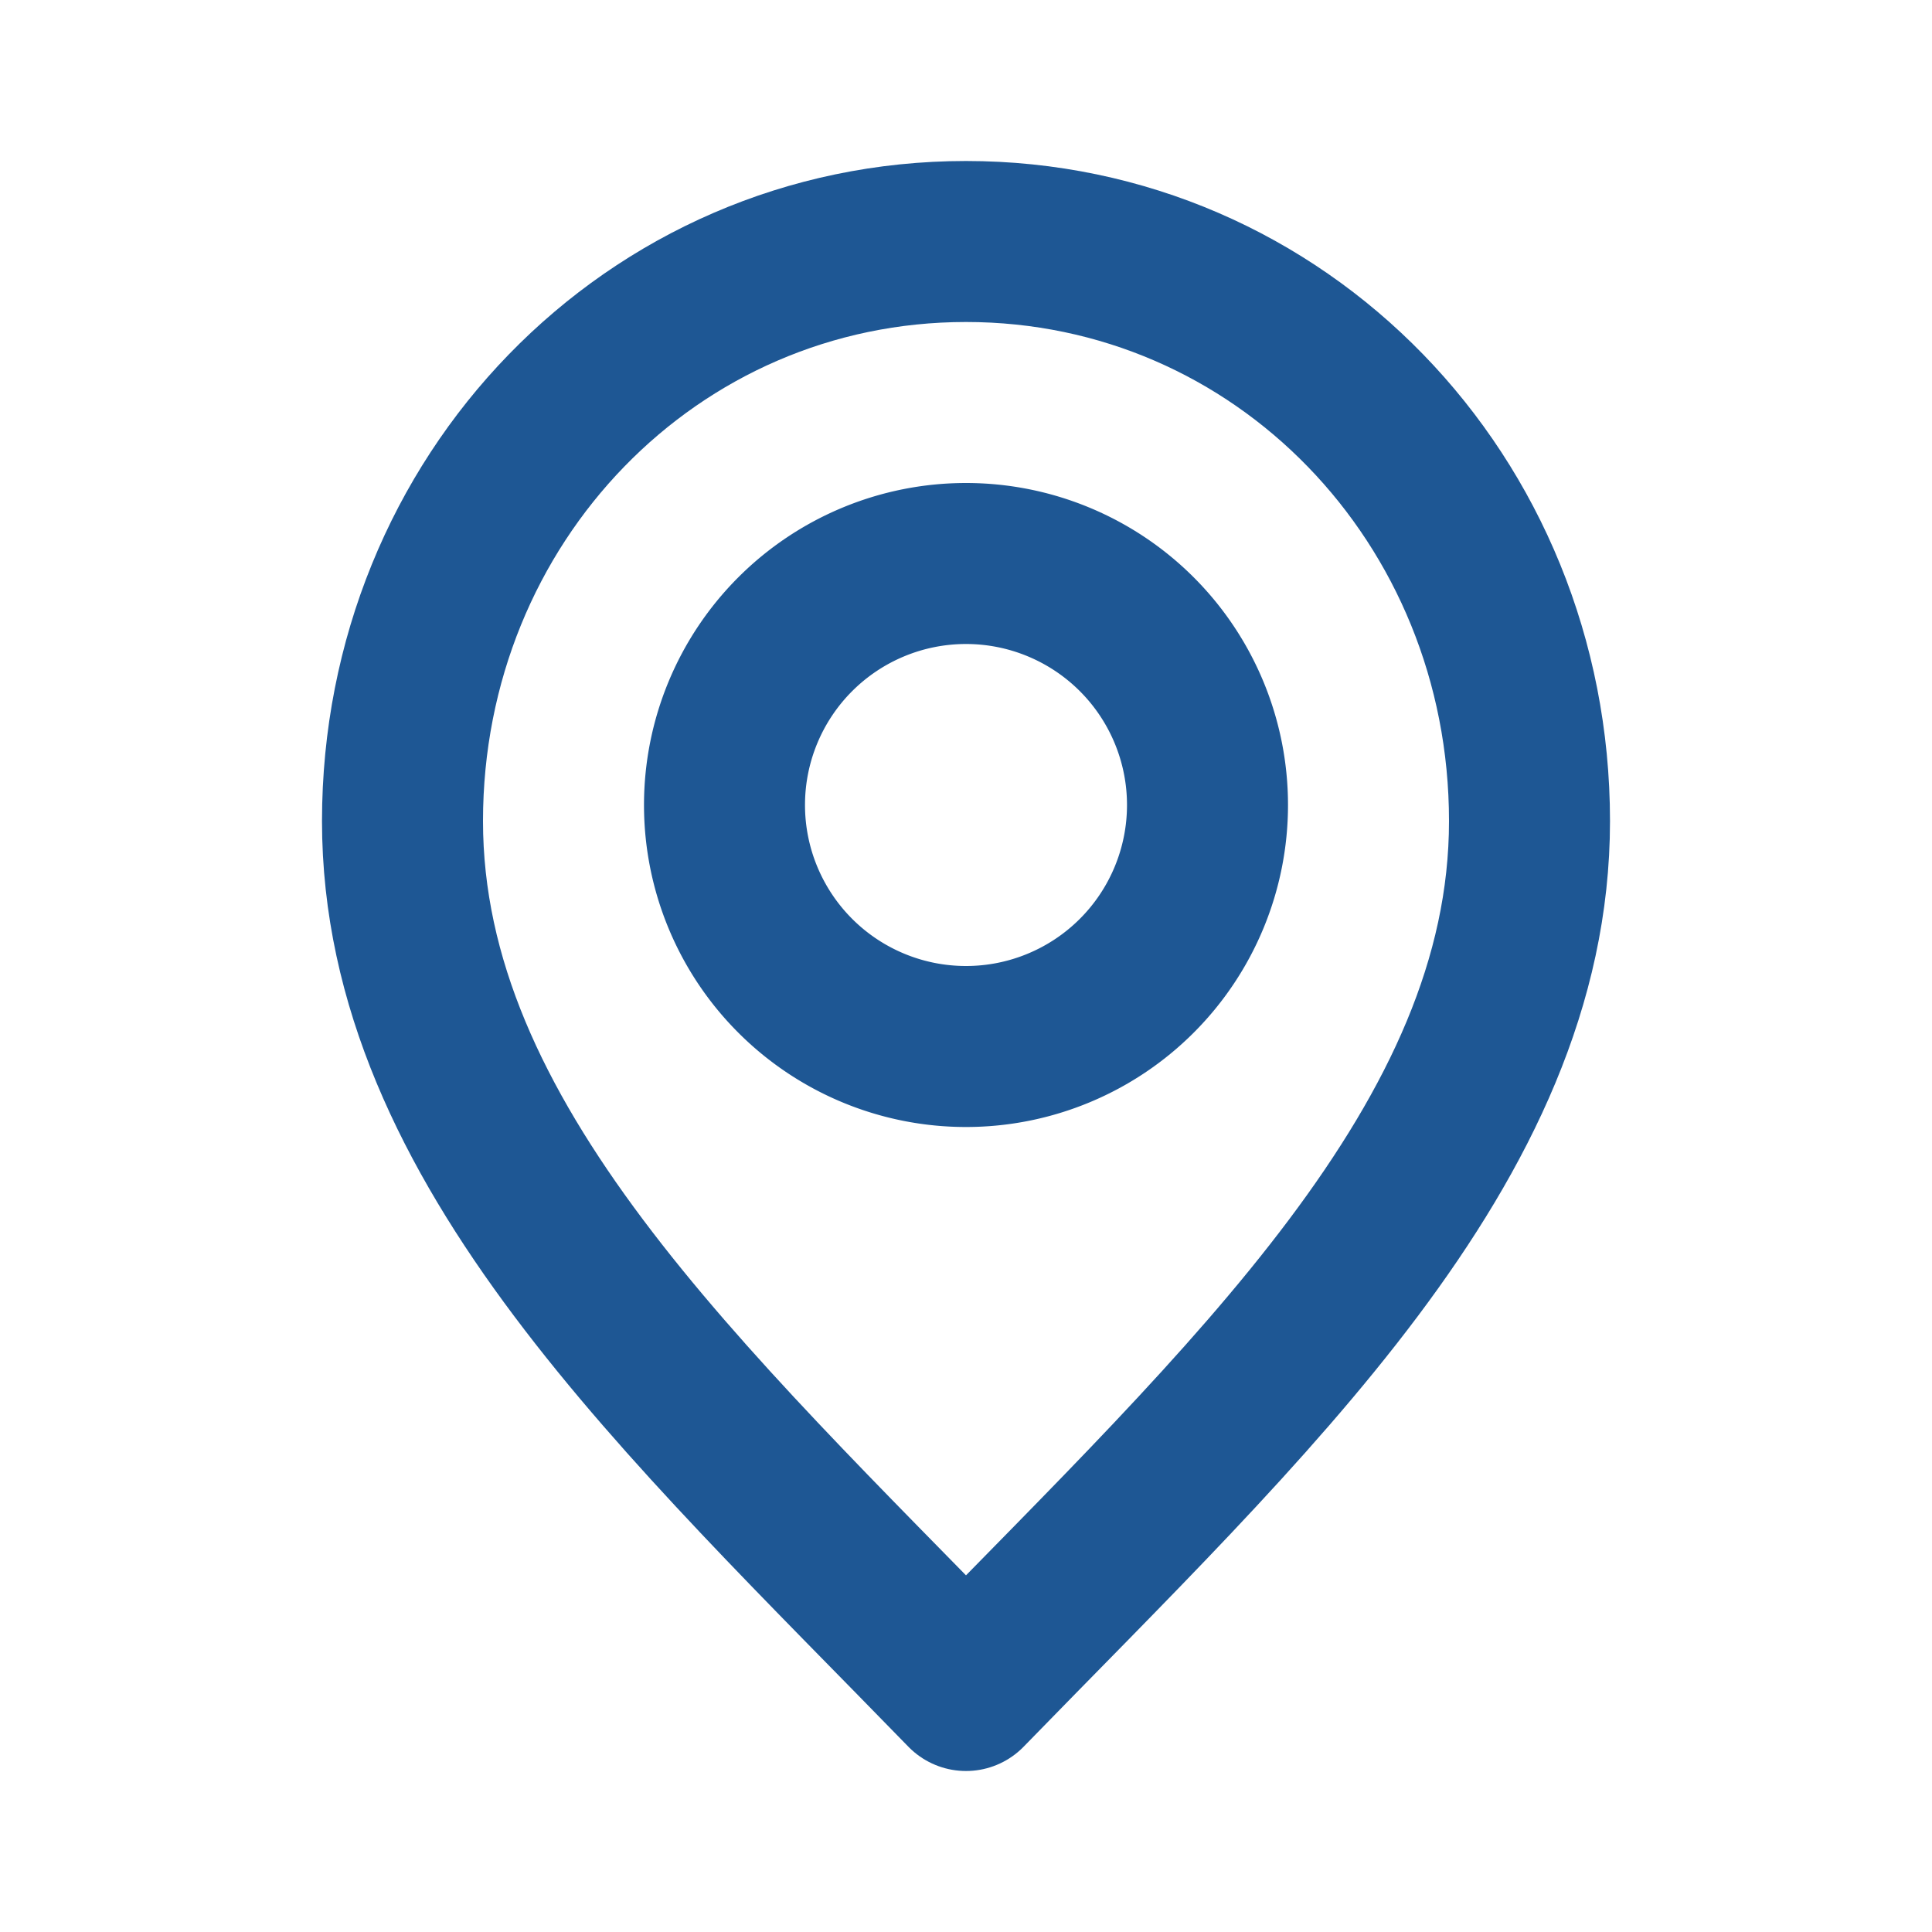 <svg xmlns="http://www.w3.org/2000/svg" fill="none" viewBox="0 0 24 24"><path stroke="#1e5794" stroke-linecap="round" stroke-linejoin="round" stroke-width="2" d="M12 21c3.5-3.6 7-6.8 7-10.8 0-4-3.1-7.2-7-7.2s-7 3.2-7 7.2 3.5 7.2 7 10.8Z"/><path stroke="#1e5794" stroke-linecap="round" stroke-linejoin="round" stroke-width="2" d="M12 13a3 3 0 1 0 0-6 3 3 0 0 0 0 6Z"/></svg>